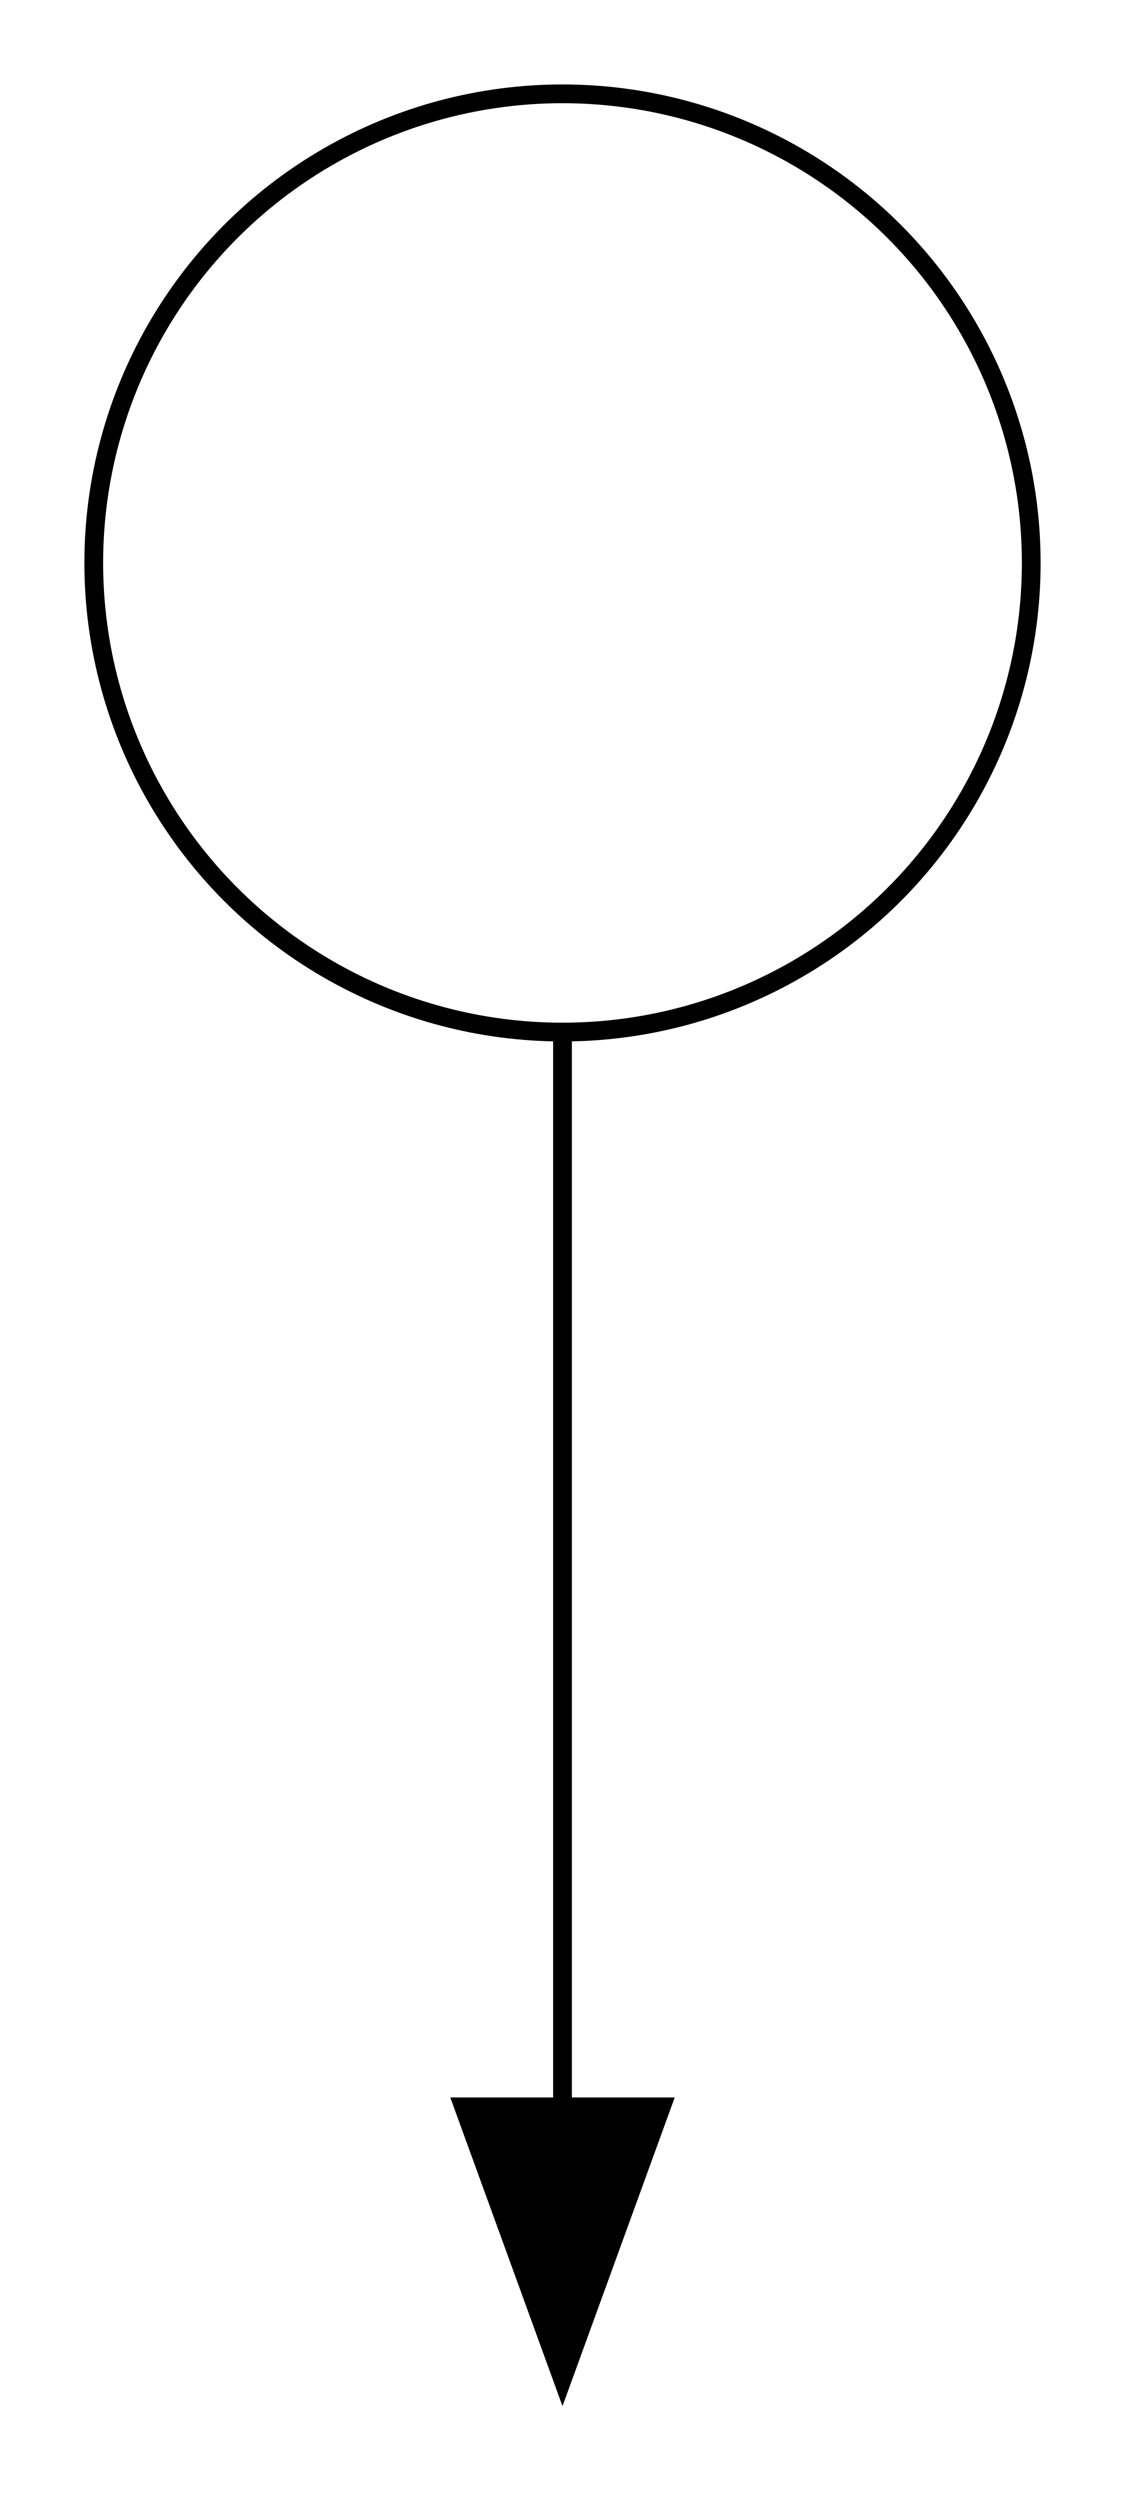 <svg xmlns="http://www.w3.org/2000/svg" width="12mm" height="100.704" version="1.1" viewBox="-6 -9 12 26.645" style="stroke-linecap:round;stroke-linejoin:round;fill:none"><g transform="scale(1,-1)"><path d="M-1.197,-13.355 L1.197,-13.355 L0,-16.645 Z" style="fill:#000;fill-rule:evenodd"/><path d="M0,-2 L0,-15" style="stroke:#000;stroke-width:.2"/><circle cx="0" cy="3" r="5" style="stroke:#000;stroke-width:.2"/></g></svg>